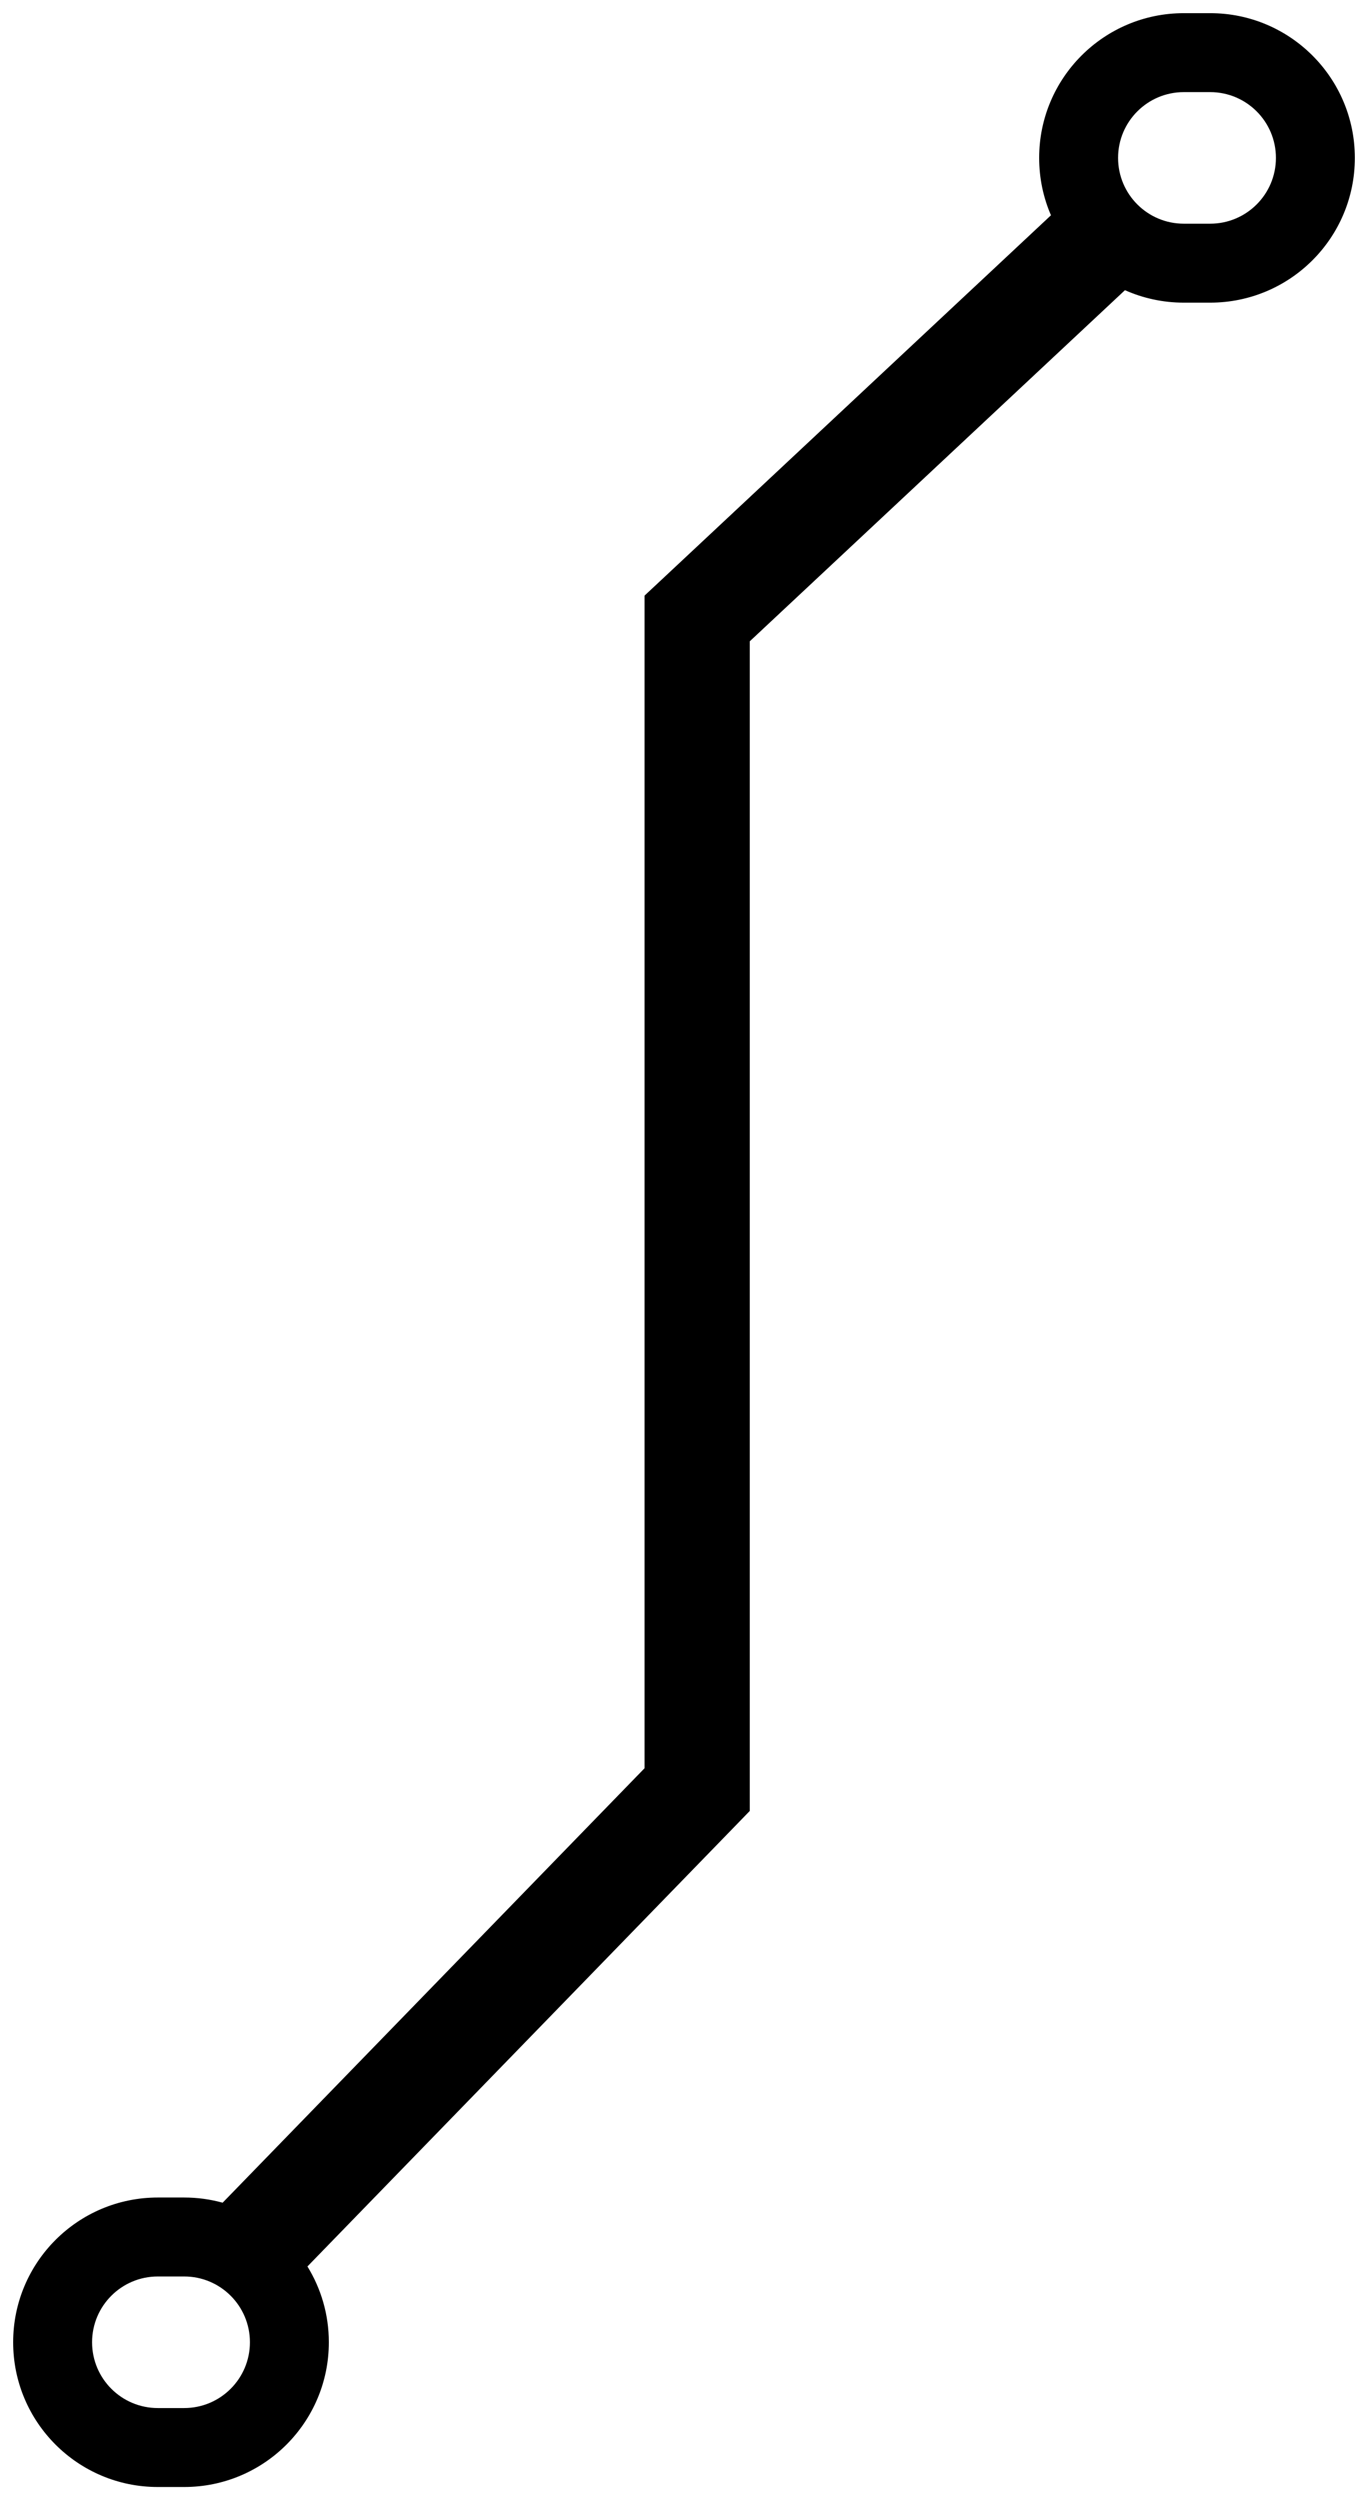 <svg width="52" height="95" viewBox="0 0 52 95" fill="none" xmlns="http://www.w3.org/2000/svg">
<path fill-rule="evenodd" clip-rule="evenodd" d="M39.5 6C39.5 2.962 41.962 0.5 45 0.5H46C49.038 0.5 51.5 2.962 51.5 6C51.5 9.038 49.038 11.5 46 11.5H45C44.203 11.5 43.446 11.331 42.762 11.026L28.5 24.368V68V68.811L27.935 69.394L11.686 86.12C12.202 86.957 12.5 87.944 12.5 89C12.5 92.038 10.038 94.5 7 94.5H6C2.962 94.5 0.5 92.038 0.5 89C0.5 85.962 2.962 83.5 6 83.5H7C7.507 83.5 7.997 83.569 8.463 83.697L24.5 67.189V23.5V22.632L25.134 22.04L39.949 8.18C39.66 7.512 39.5 6.774 39.5 6ZM45 3.5C43.619 3.5 42.5 4.619 42.5 6C42.5 7.381 43.619 8.5 45 8.5H46C47.381 8.5 48.5 7.381 48.5 6C48.5 4.619 47.381 3.5 46 3.5H45ZM3.5 89C3.5 87.619 4.619 86.5 6 86.5H7C8.381 86.5 9.5 87.619 9.5 89C9.5 90.381 8.381 91.5 7 91.5H6C4.619 91.5 3.5 90.381 3.5 89Z" fill="black"/>
</svg>

